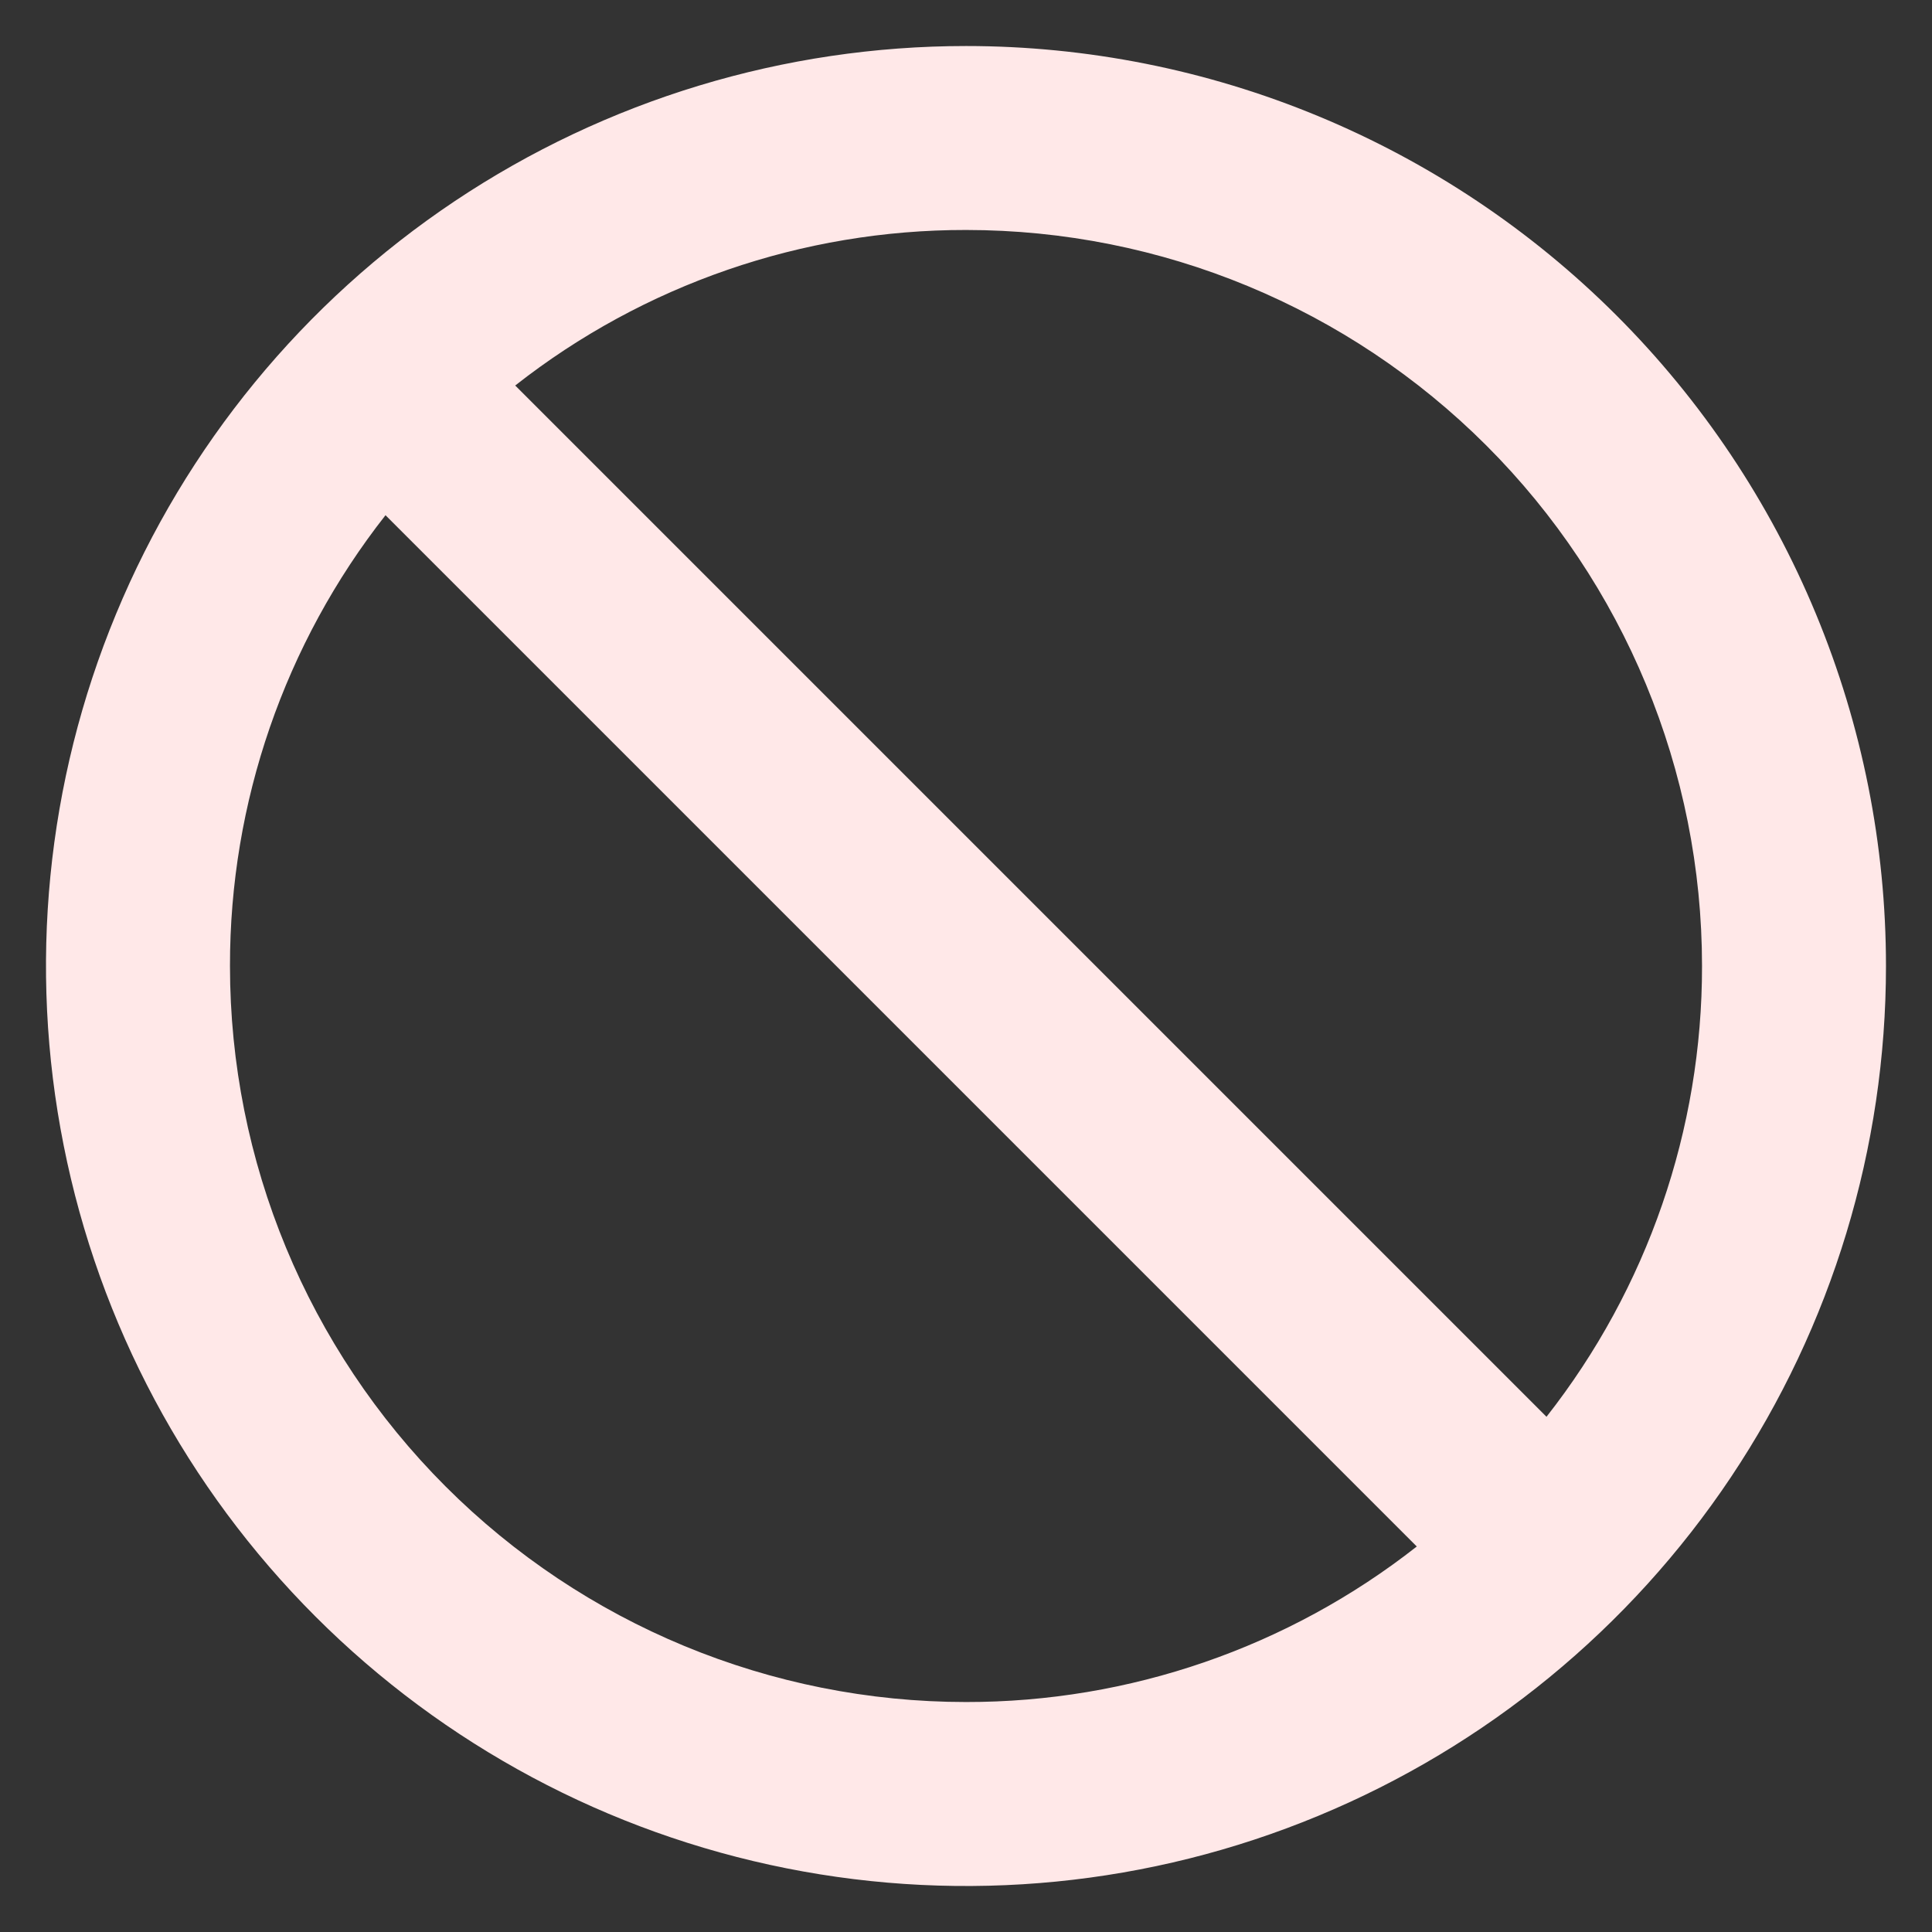 <svg width="28" height="28" viewBox="0 0 28 28" fill="none" xmlns="http://www.w3.org/2000/svg">
    <rect x="0" y="0" width="28" height="28" fill="#333333" stroke="none"/>
    <path d="M14 0.667C11.363 0.667 8.785 1.449 6.592 2.914C4.4 4.379 2.691 6.461 1.682 8.898C0.672 11.334 0.408 14.015 0.923 16.601C1.437 19.188 2.707 21.563 4.572 23.428C6.437 25.293 8.812 26.563 11.399 27.077C13.985 27.592 16.666 27.328 19.102 26.318C21.539 25.309 23.621 23.6 25.086 21.408C26.551 19.215 27.333 16.637 27.333 14C27.333 12.249 26.988 10.515 26.318 8.898C25.648 7.28 24.666 5.81 23.428 4.572C22.19 3.334 20.72 2.352 19.102 1.682C17.485 1.012 15.751 0.667 14 0.667ZM14 24.667C11.171 24.667 8.458 23.543 6.458 21.543C4.457 19.542 3.333 16.829 3.333 14C3.33 11.631 4.124 9.33 5.587 7.467L20.533 22.413C18.67 23.876 16.369 24.67 14 24.667ZM22.413 20.533L7.467 5.587C9.33 4.124 11.631 3.33 14 3.333C16.829 3.333 19.542 4.457 21.543 6.458C23.543 8.458 24.667 11.171 24.667 14C24.67 16.369 23.876 18.67 22.413 20.533Z" fill="#FFE8E8"/>
</svg>